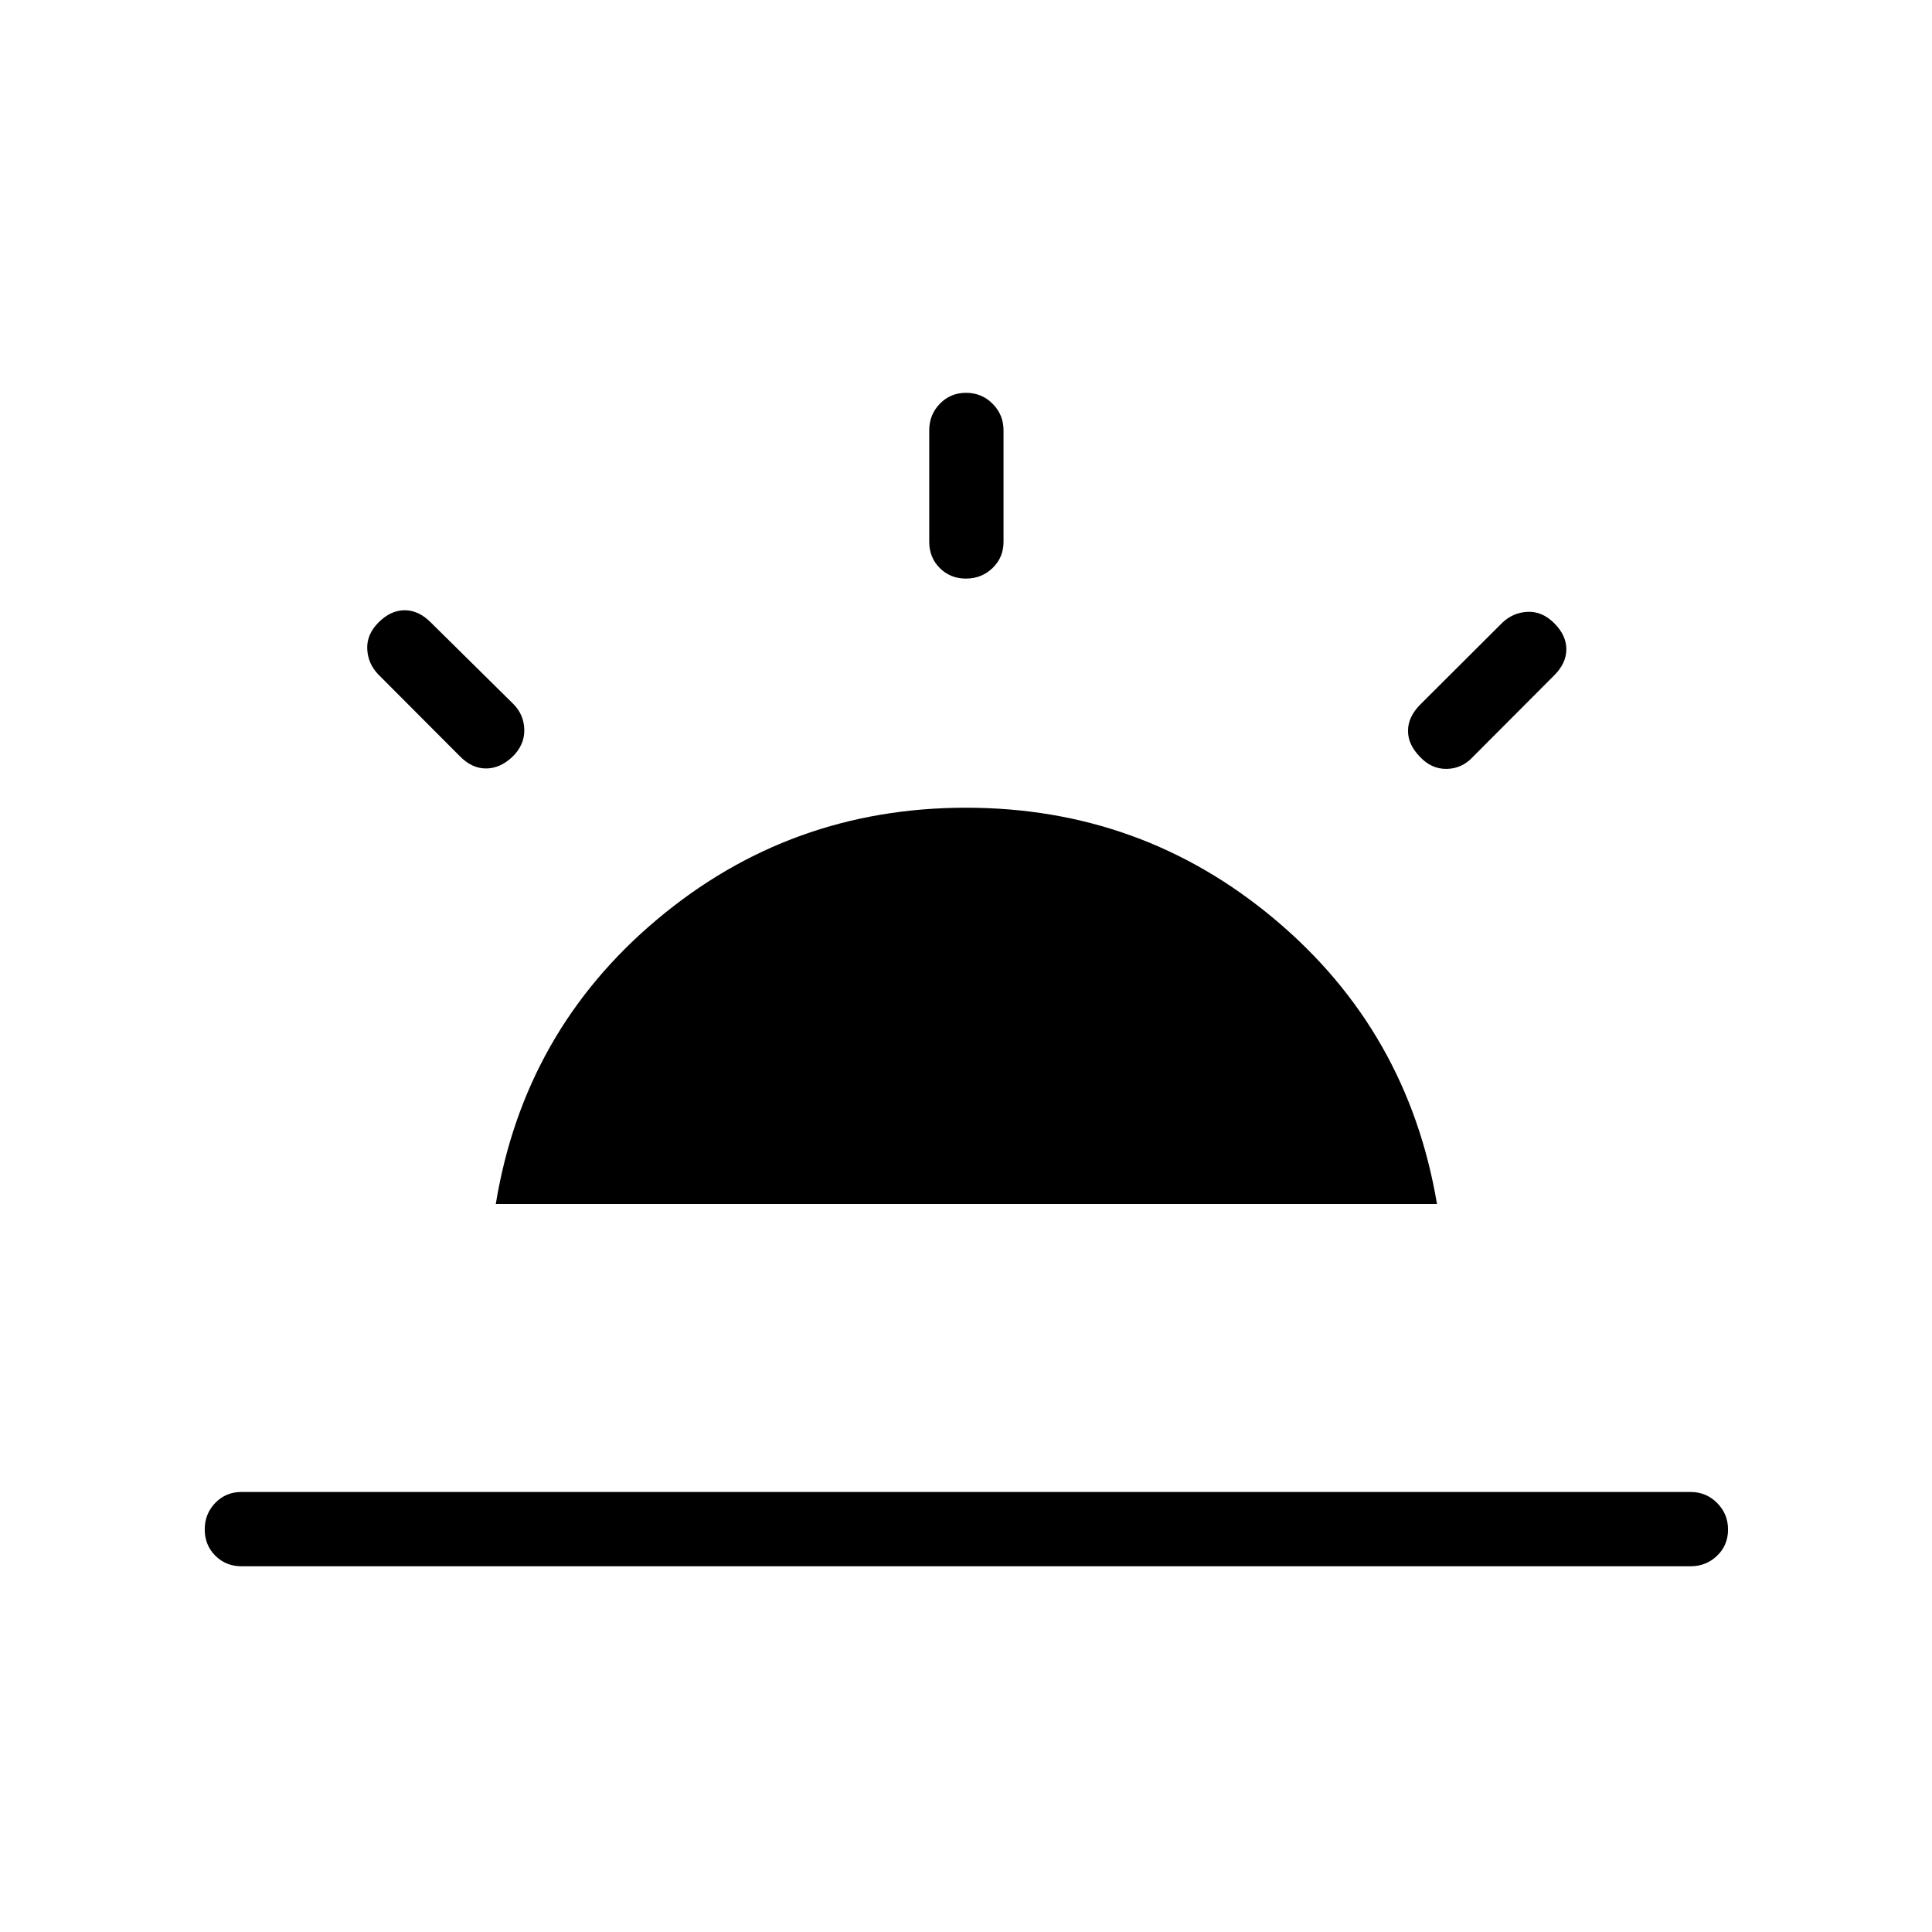 <svg xmlns="http://www.w3.org/2000/svg" height="24" viewBox="0 -960 960 960" width="24"><path d="M772.31-650.31q6 6 6 12.93 0 6.92-6 12.92l-40.54 40.65q-5.35 5.73-12.9 5.87-7.56.13-13.29-5.98-6-6.12-5.95-13.04.06-6.92 6.18-13.04l40.65-40.54q5.35-5.11 12.6-5.44 7.25-.33 13.25 5.67ZM120-181.73q-7.77 0-13.02-5.26t-5.25-13.04q0-7.78 5.25-13.2 5.25-5.42 13.02-5.42h720q7.77 0 13.21 5.45 5.44 5.45 5.44 13.23t-5.44 13.01q-5.44 5.23-13.21 5.23H120Zm360.03-583.08q7.78 0 13.2 5.44 5.42 5.45 5.42 13.22v55.38q0 7.77-5.45 13.02t-13.23 5.25q-7.78 0-13.01-5.25-5.23-5.25-5.23-13.02v-55.38q0-7.77 5.26-13.22 5.26-5.44 13.04-5.44ZM188.15-650.77q6-6 12.93-6 6.92 0 12.92 6l41.04 40.54q5.34 5.35 5.48 12.9.13 7.56-5.98 13.46-6.12 5.72-13.1 5.72-6.98 0-12.98-6.12l-40.54-40.65q-5.11-5.35-5.44-12.6-.33-7.25 5.67-13.25Zm58.2 289.04q14.07-85.89 80.15-141.4 66.08-55.52 153.5-55.52t153.5 55.52q66.08 55.51 80.54 141.4H246.35Z"/></svg>